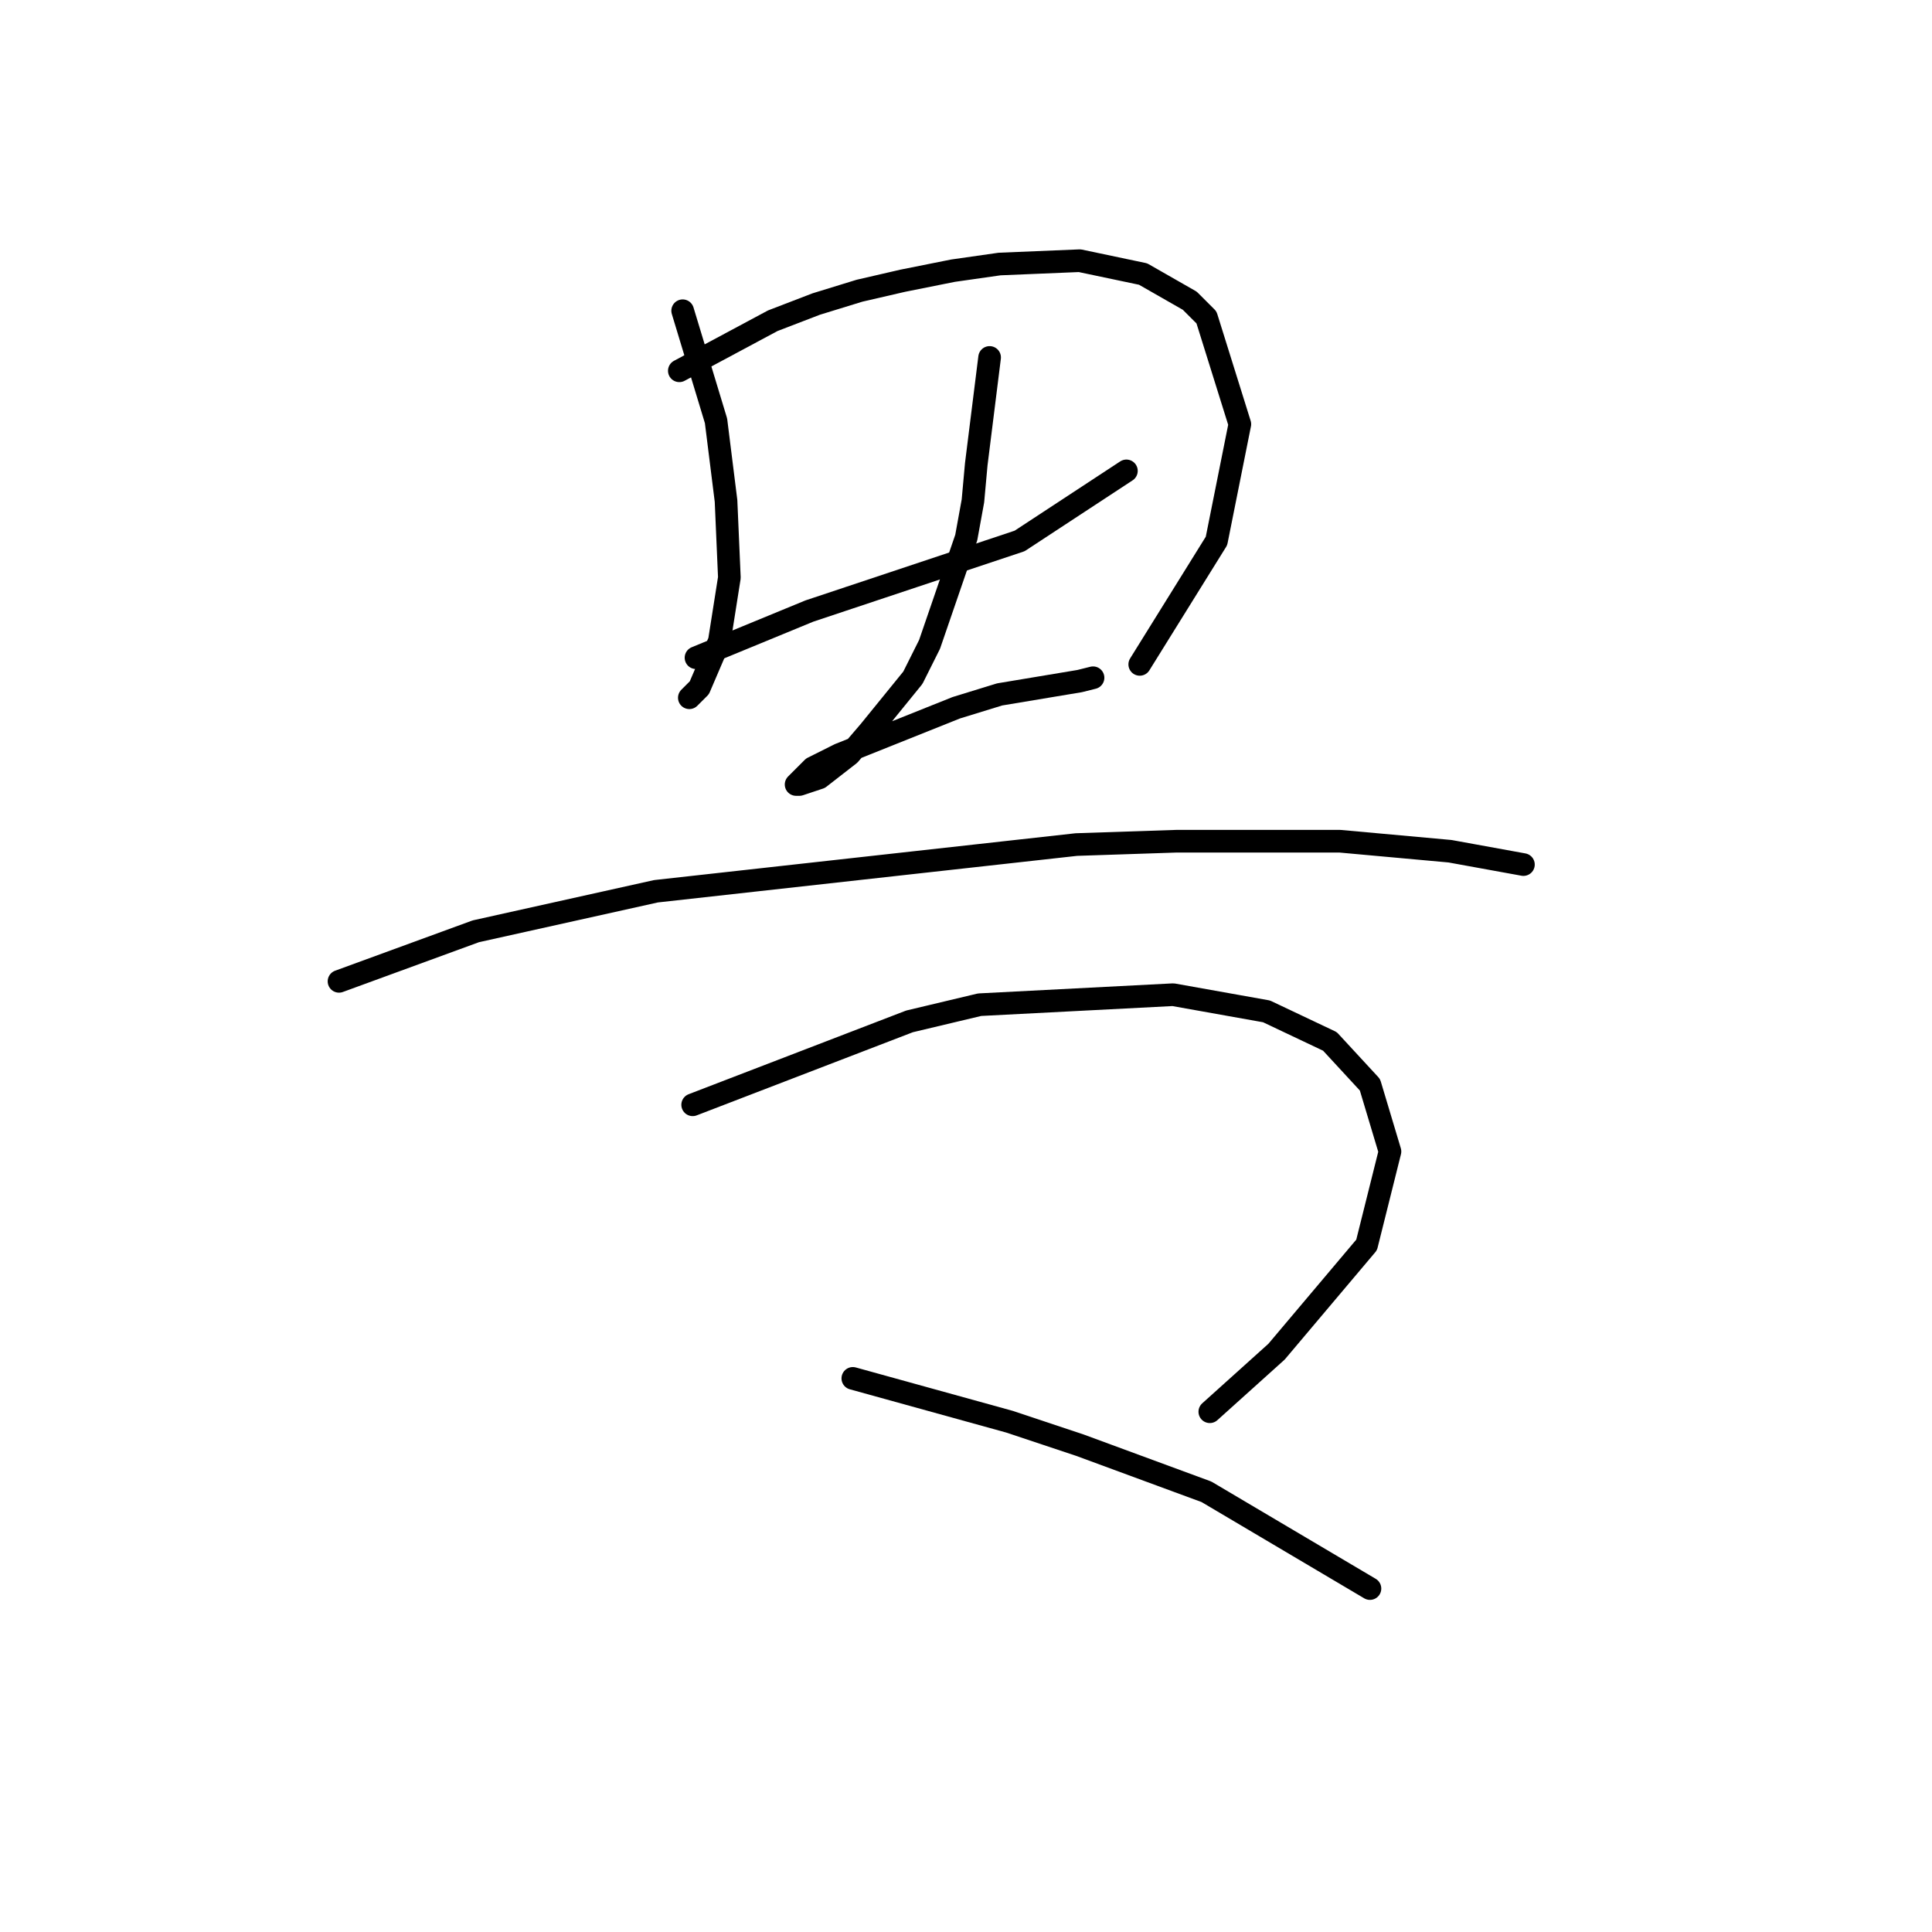 <?xml version="1.0" standalone="no"?>
    <svg width="256" height="256" xmlns="http://www.w3.org/2000/svg" version="1.1">
    <polyline stroke="black" stroke-width="3" stroke-linecap="round" fill="transparent" stroke-linejoin="round" points="90.456 41.174 94.877 55.763 96.203 66.373 96.645 76.541 95.319 84.941 92.667 91.13 91.34 92.456 91.34 92.456 " />
        <polyline stroke="black" stroke-width="3" stroke-linecap="round" fill="transparent" stroke-linejoin="round" points="90.014 49.132 102.392 42.5 108.14 40.29 113.887 38.522 119.634 37.195 126.265 35.869 132.454 34.985 143.064 34.543 151.464 36.311 157.653 39.848 159.864 42.058 164.285 56.205 161.19 71.678 151.022 88.035 151.022 88.035 " />
        <polyline stroke="black" stroke-width="3" stroke-linecap="round" fill="transparent" stroke-linejoin="round" points="92.224 87.151 107.255 80.962 112.56 79.194 135.107 71.678 149.254 62.394 149.254 62.394 " />
        <polyline stroke="black" stroke-width="3" stroke-linecap="round" fill="transparent" stroke-linejoin="round" points="131.128 47.363 129.36 61.51 128.918 66.373 128.033 71.236 123.171 85.383 120.96 89.804 115.213 96.877 112.56 99.972 108.582 103.066 105.929 103.95 105.487 103.95 107.697 101.74 111.234 99.972 126.707 93.782 132.454 92.014 143.064 90.246 144.833 89.804 144.833 89.804 " />
        <polyline stroke="black" stroke-width="3" stroke-linecap="round" fill="transparent" stroke-linejoin="round" points="44.921 130.033 63.047 123.402 86.919 118.097 142.622 111.908 155.885 111.466 177.547 111.466 192.136 112.792 201.862 114.56 201.862 114.56 " />
        <polyline stroke="black" stroke-width="3" stroke-linecap="round" fill="transparent" stroke-linejoin="round" points="91.782 146.391 120.518 135.338 129.802 133.128 155.443 131.802 167.821 134.012 176.221 137.991 181.526 143.738 184.178 152.58 181.084 164.958 169.147 179.105 160.306 187.063 160.306 187.063 " />
        <polyline stroke="black" stroke-width="3" stroke-linecap="round" fill="transparent" stroke-linejoin="round" points="113.003 182.642 133.781 188.389 143.064 191.483 151.464 194.578 159.864 197.673 181.526 210.493 181.526 210.493 " />
        </svg>